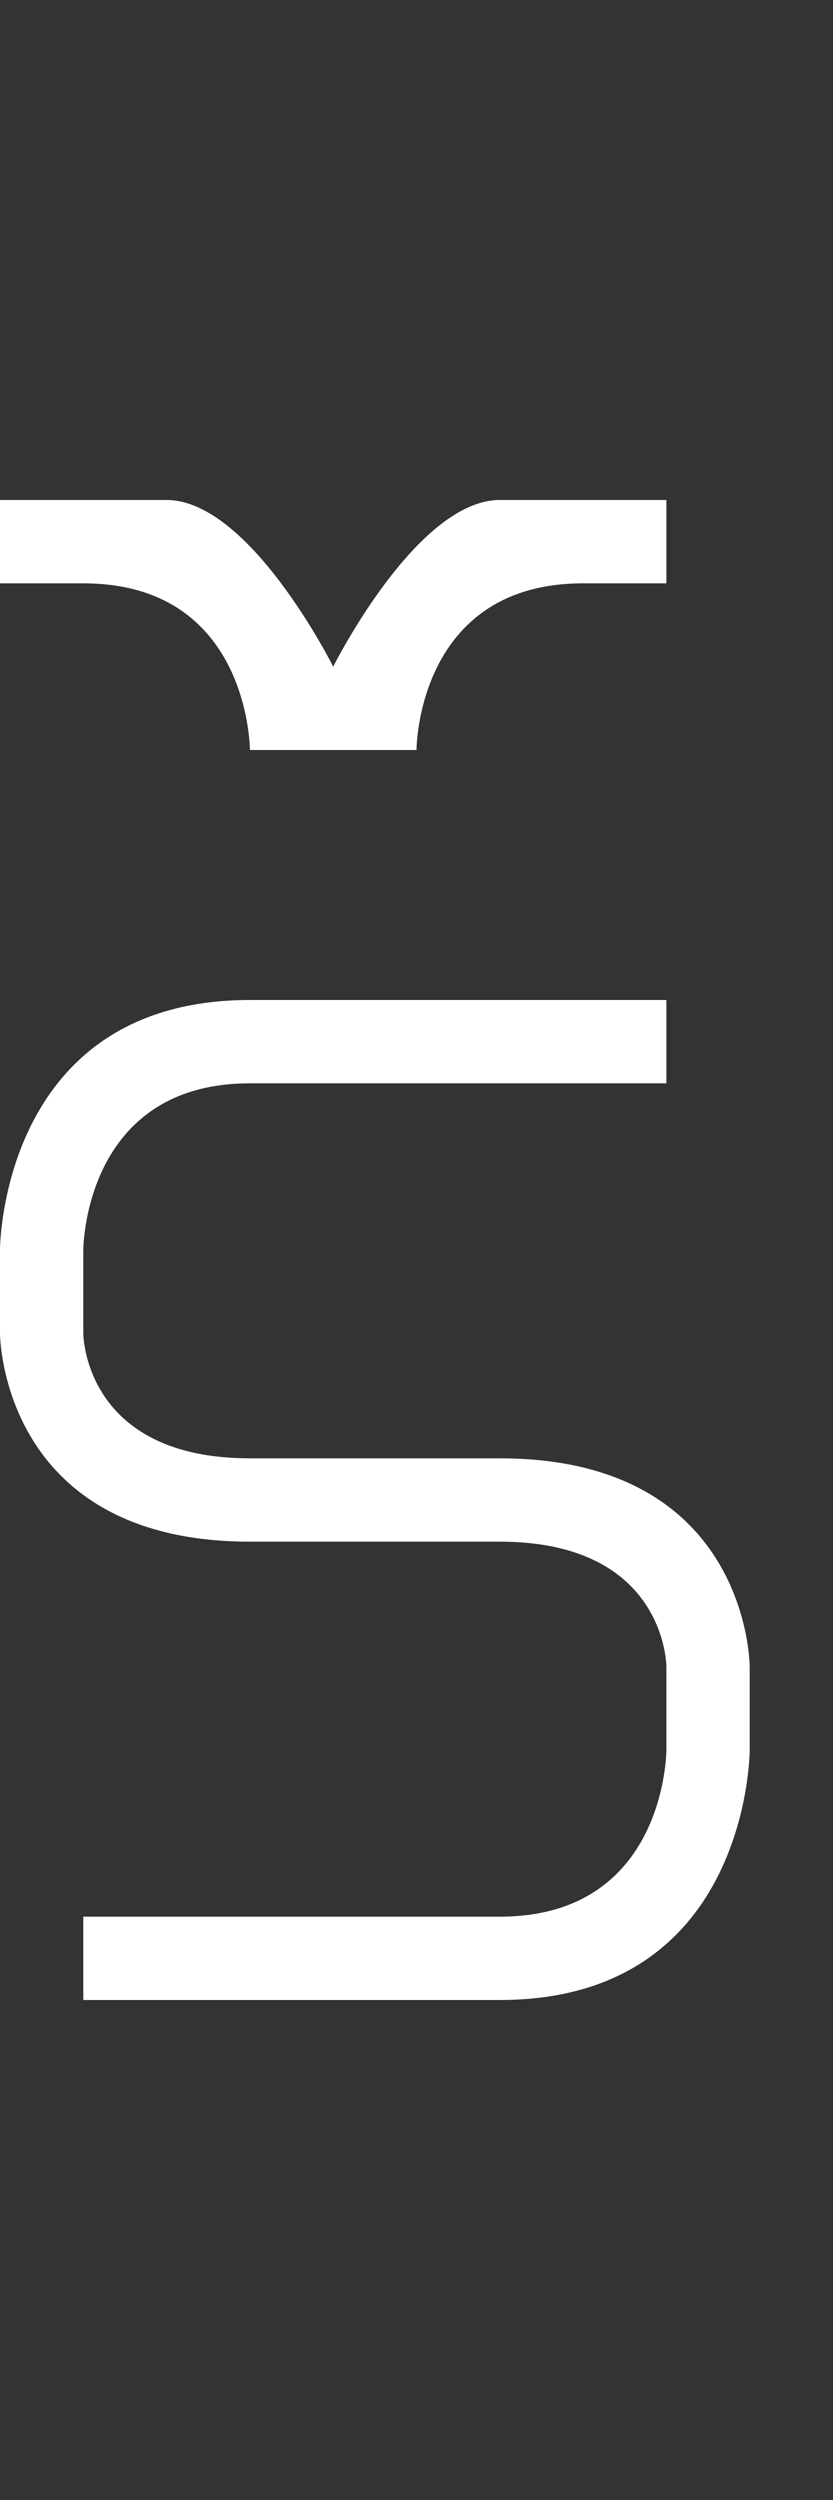 <svg width="5" height="15" viewBox="0 0 5 15" fill="none" xmlns="http://www.w3.org/2000/svg">
<rect x="0" y="0" width="5" height="15" fill="#333333" stroke="none"/>
<path d="M4 3L3 3C2.5 3 2 4 2 4C2 4 1.5 3 1 3L1.31134e-07 3L8.74228e-08 3.5L0.5 3.5C1.5 3.5 1.5 4.5 1.5 4.5L2.5 4.5C2.5 4.5 2.5 3.5 3.5 3.5L4 3.5L4 3Z" fill="white"/>
<path d="M0.5 12V11.5H3C4 11.5 4 10.5 4 10.5V10C4 10 4 9.25 3 9.25H1.5C1.78814e-06 9.25 0 8 0 8V7.5C0 7.5 0 6 1.5 6H4V6.5H1.5C0.5 6.5 0.5 7.5 0.5 7.5V8C0.5 8 0.5 8.75 1.5 8.75H3C4.5 8.75 4.5 10 4.5 10V10.5C4.5 10.5 4.5 12 3 12H0.5Z" fill="white"/>
</svg>
